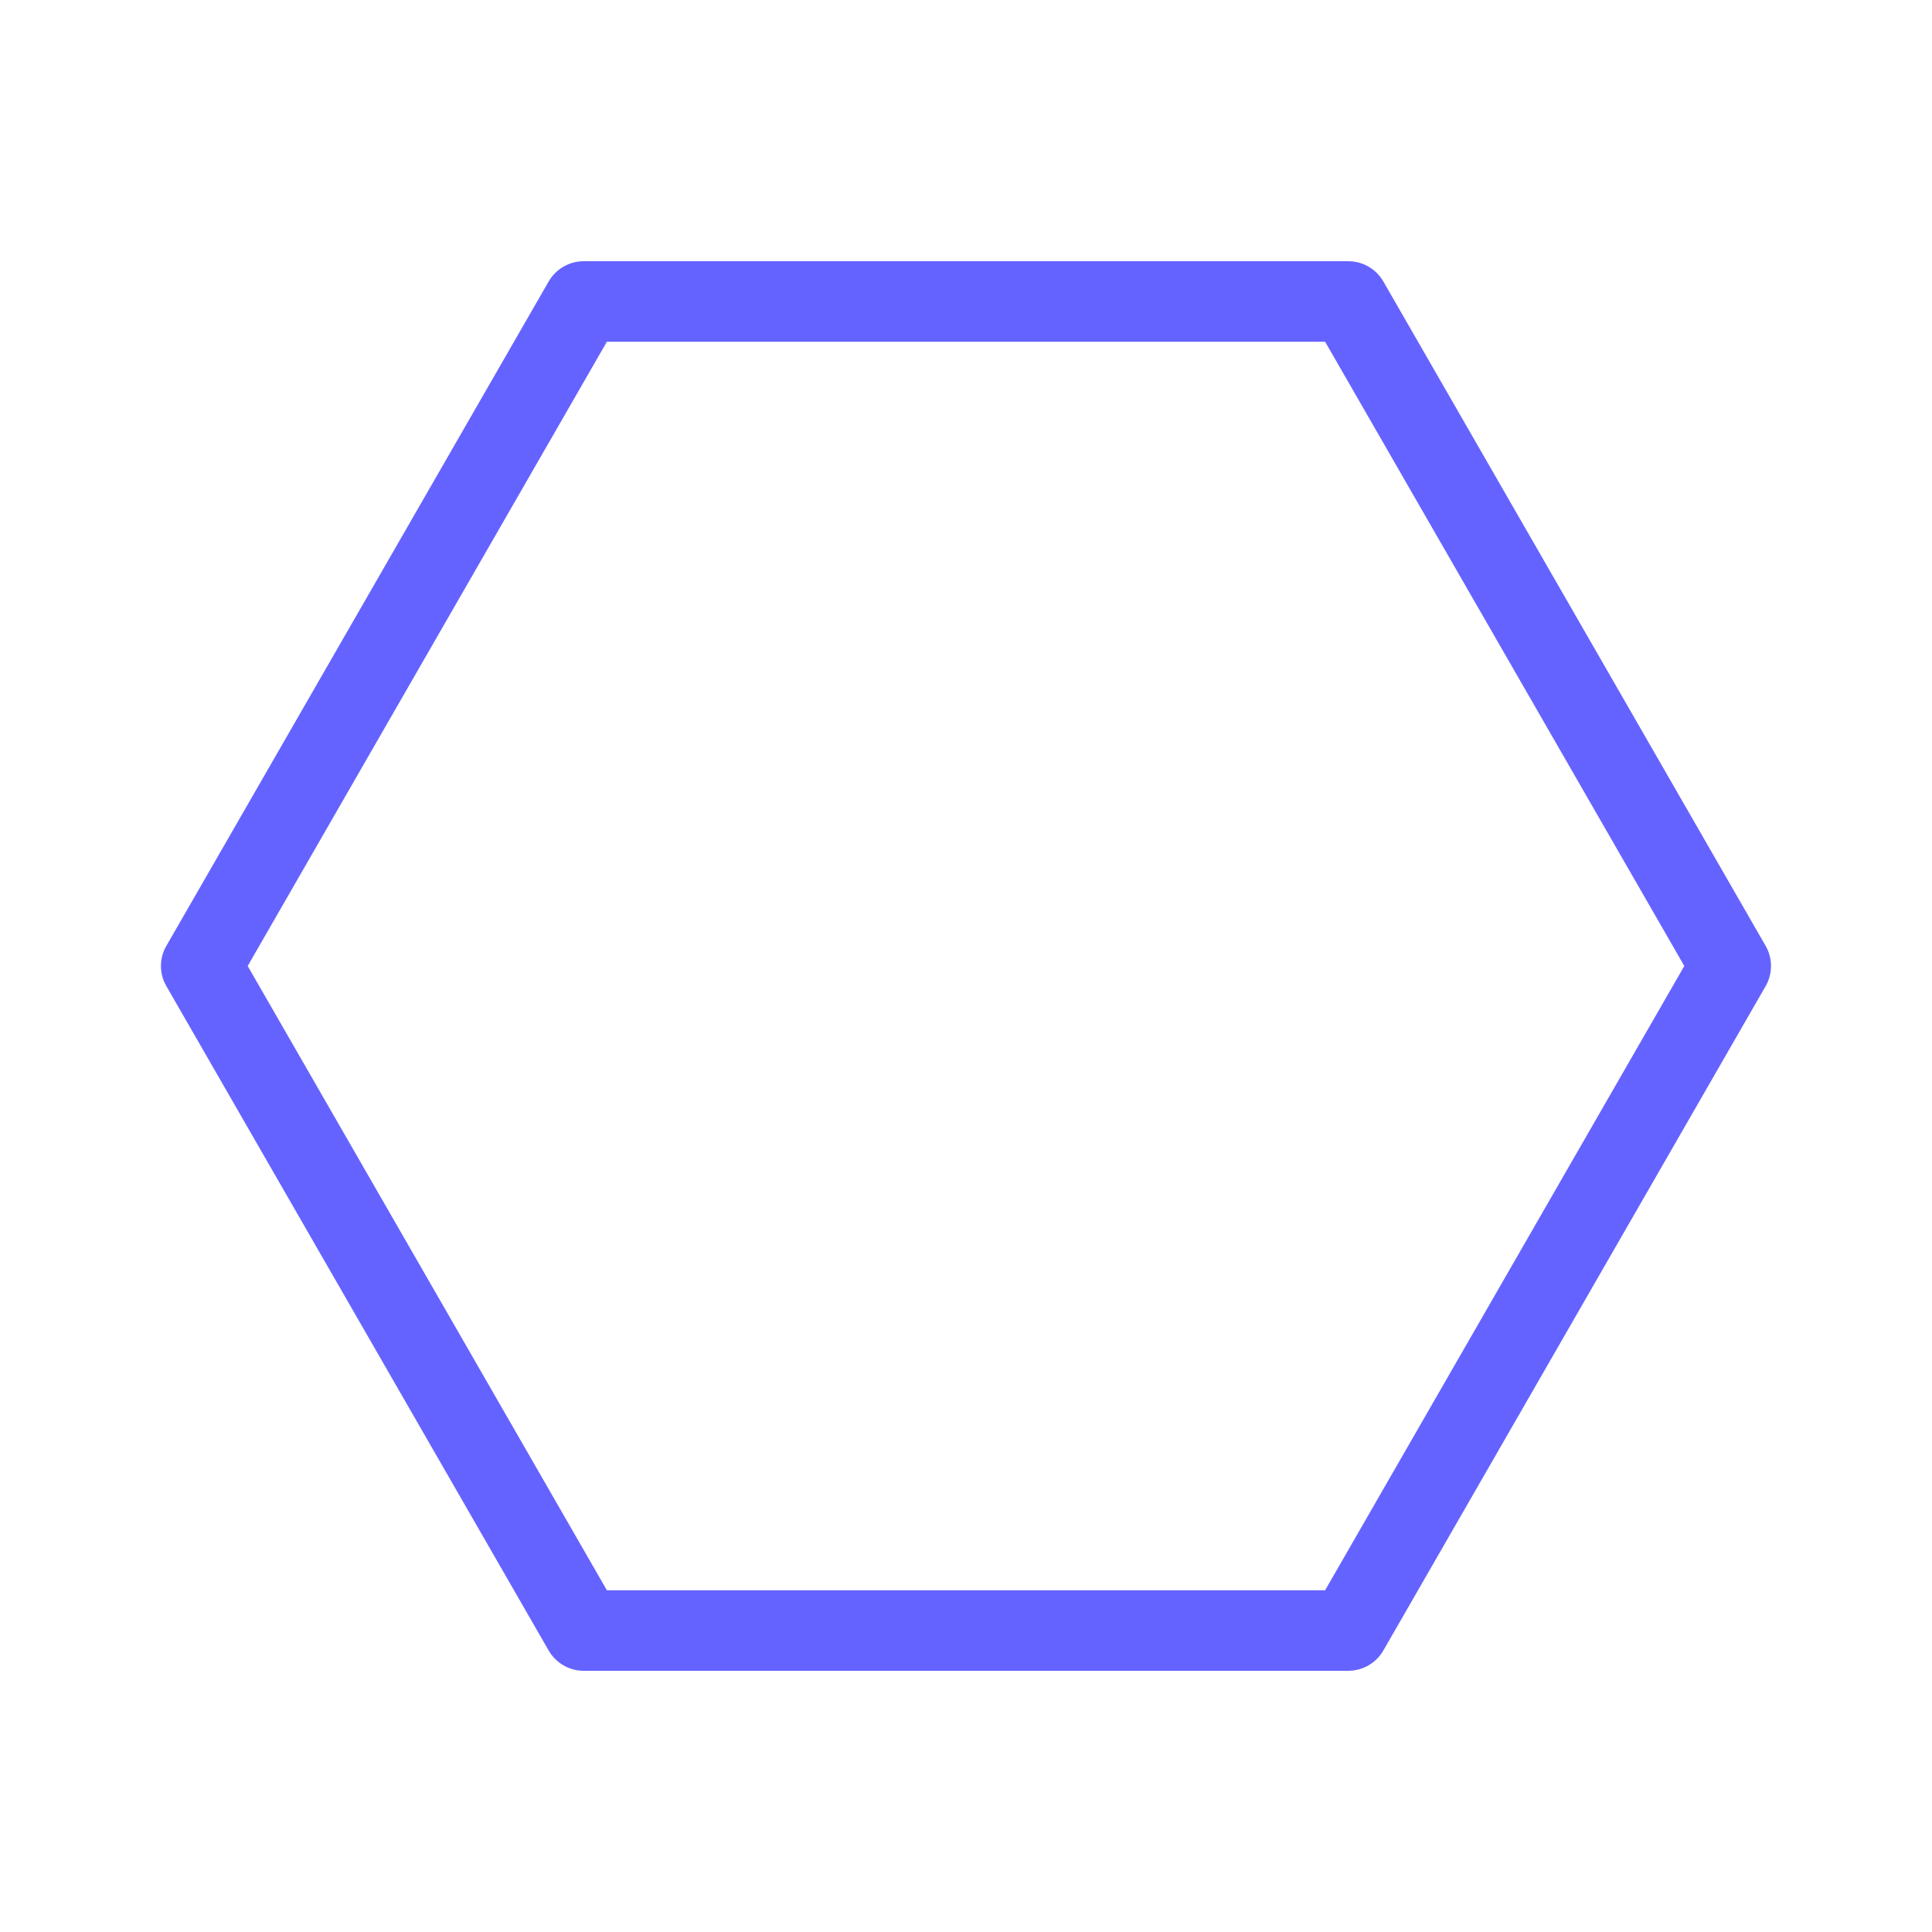 <svg xmlns="http://www.w3.org/2000/svg" enable-background="new 0 0 24 24" viewBox="0 0 24 24"><path fill="#6563ff" d="M21.934,11.751l-4.75-8.255C17.094,3.341,16.929,3.245,16.75,3.245h-9.5C7.071,3.245,6.906,3.341,6.816,3.496l-4.75,8.255c-0.089,0.154-0.089,0.344,0,0.498l4.75,8.255C6.906,20.659,7.071,20.755,7.25,20.755h9.5c0.179-0,0.344-0.096,0.434-0.251l4.75-8.255C22.022,12.095,22.022,11.905,21.934,11.751z M16.461,19.755h-8.922L3.077,12l4.462-7.755h8.922L20.923,12L16.461,19.755z"/></svg>